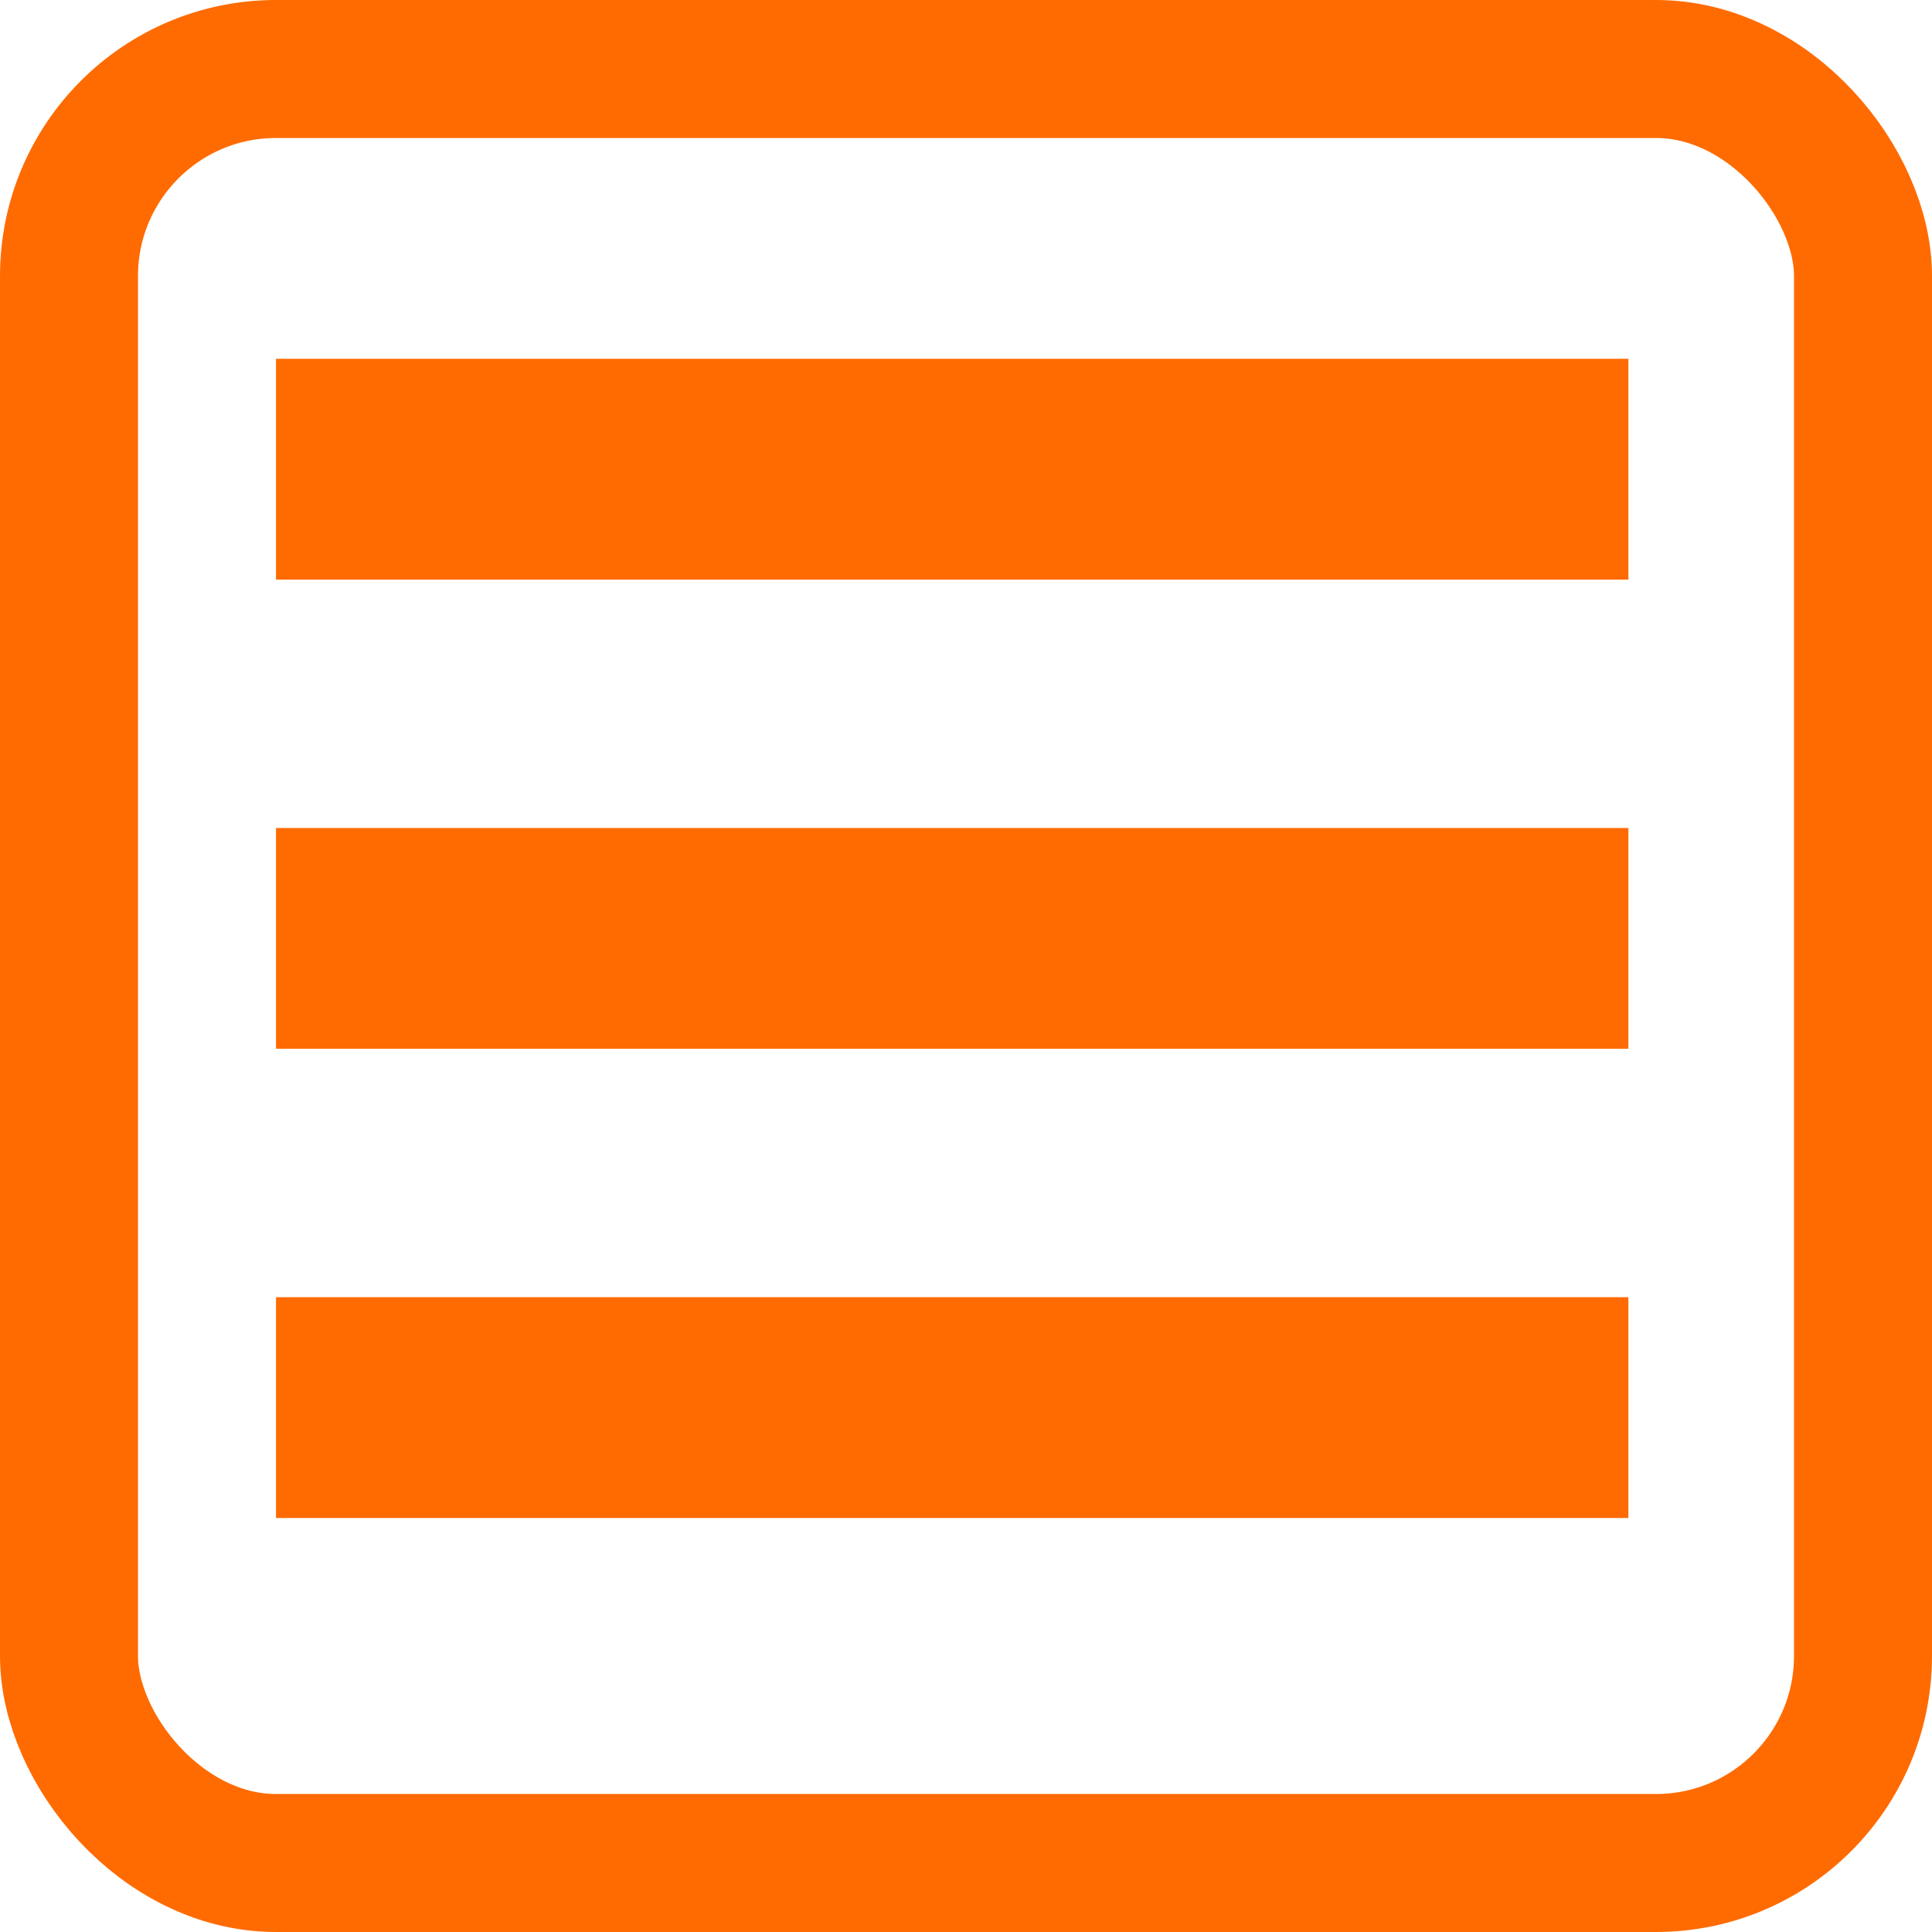 <svg width="70" height="70" viewBox="0 0 70 70" fill="none" xmlns="http://www.w3.org/2000/svg">
<rect x="2.5" y="2.5" width="65" height="65" rx="7.5" stroke="#FF6B00" stroke-width="5"/>
<rect x="10" y="13" width="49" height="8" fill="#FF6B00"/>
<rect x="10" y="47" width="49" height="8" fill="#FF6B00"/>
<rect x="10" y="30" width="49" height="8" fill="#FF6B00"/>
</svg>
